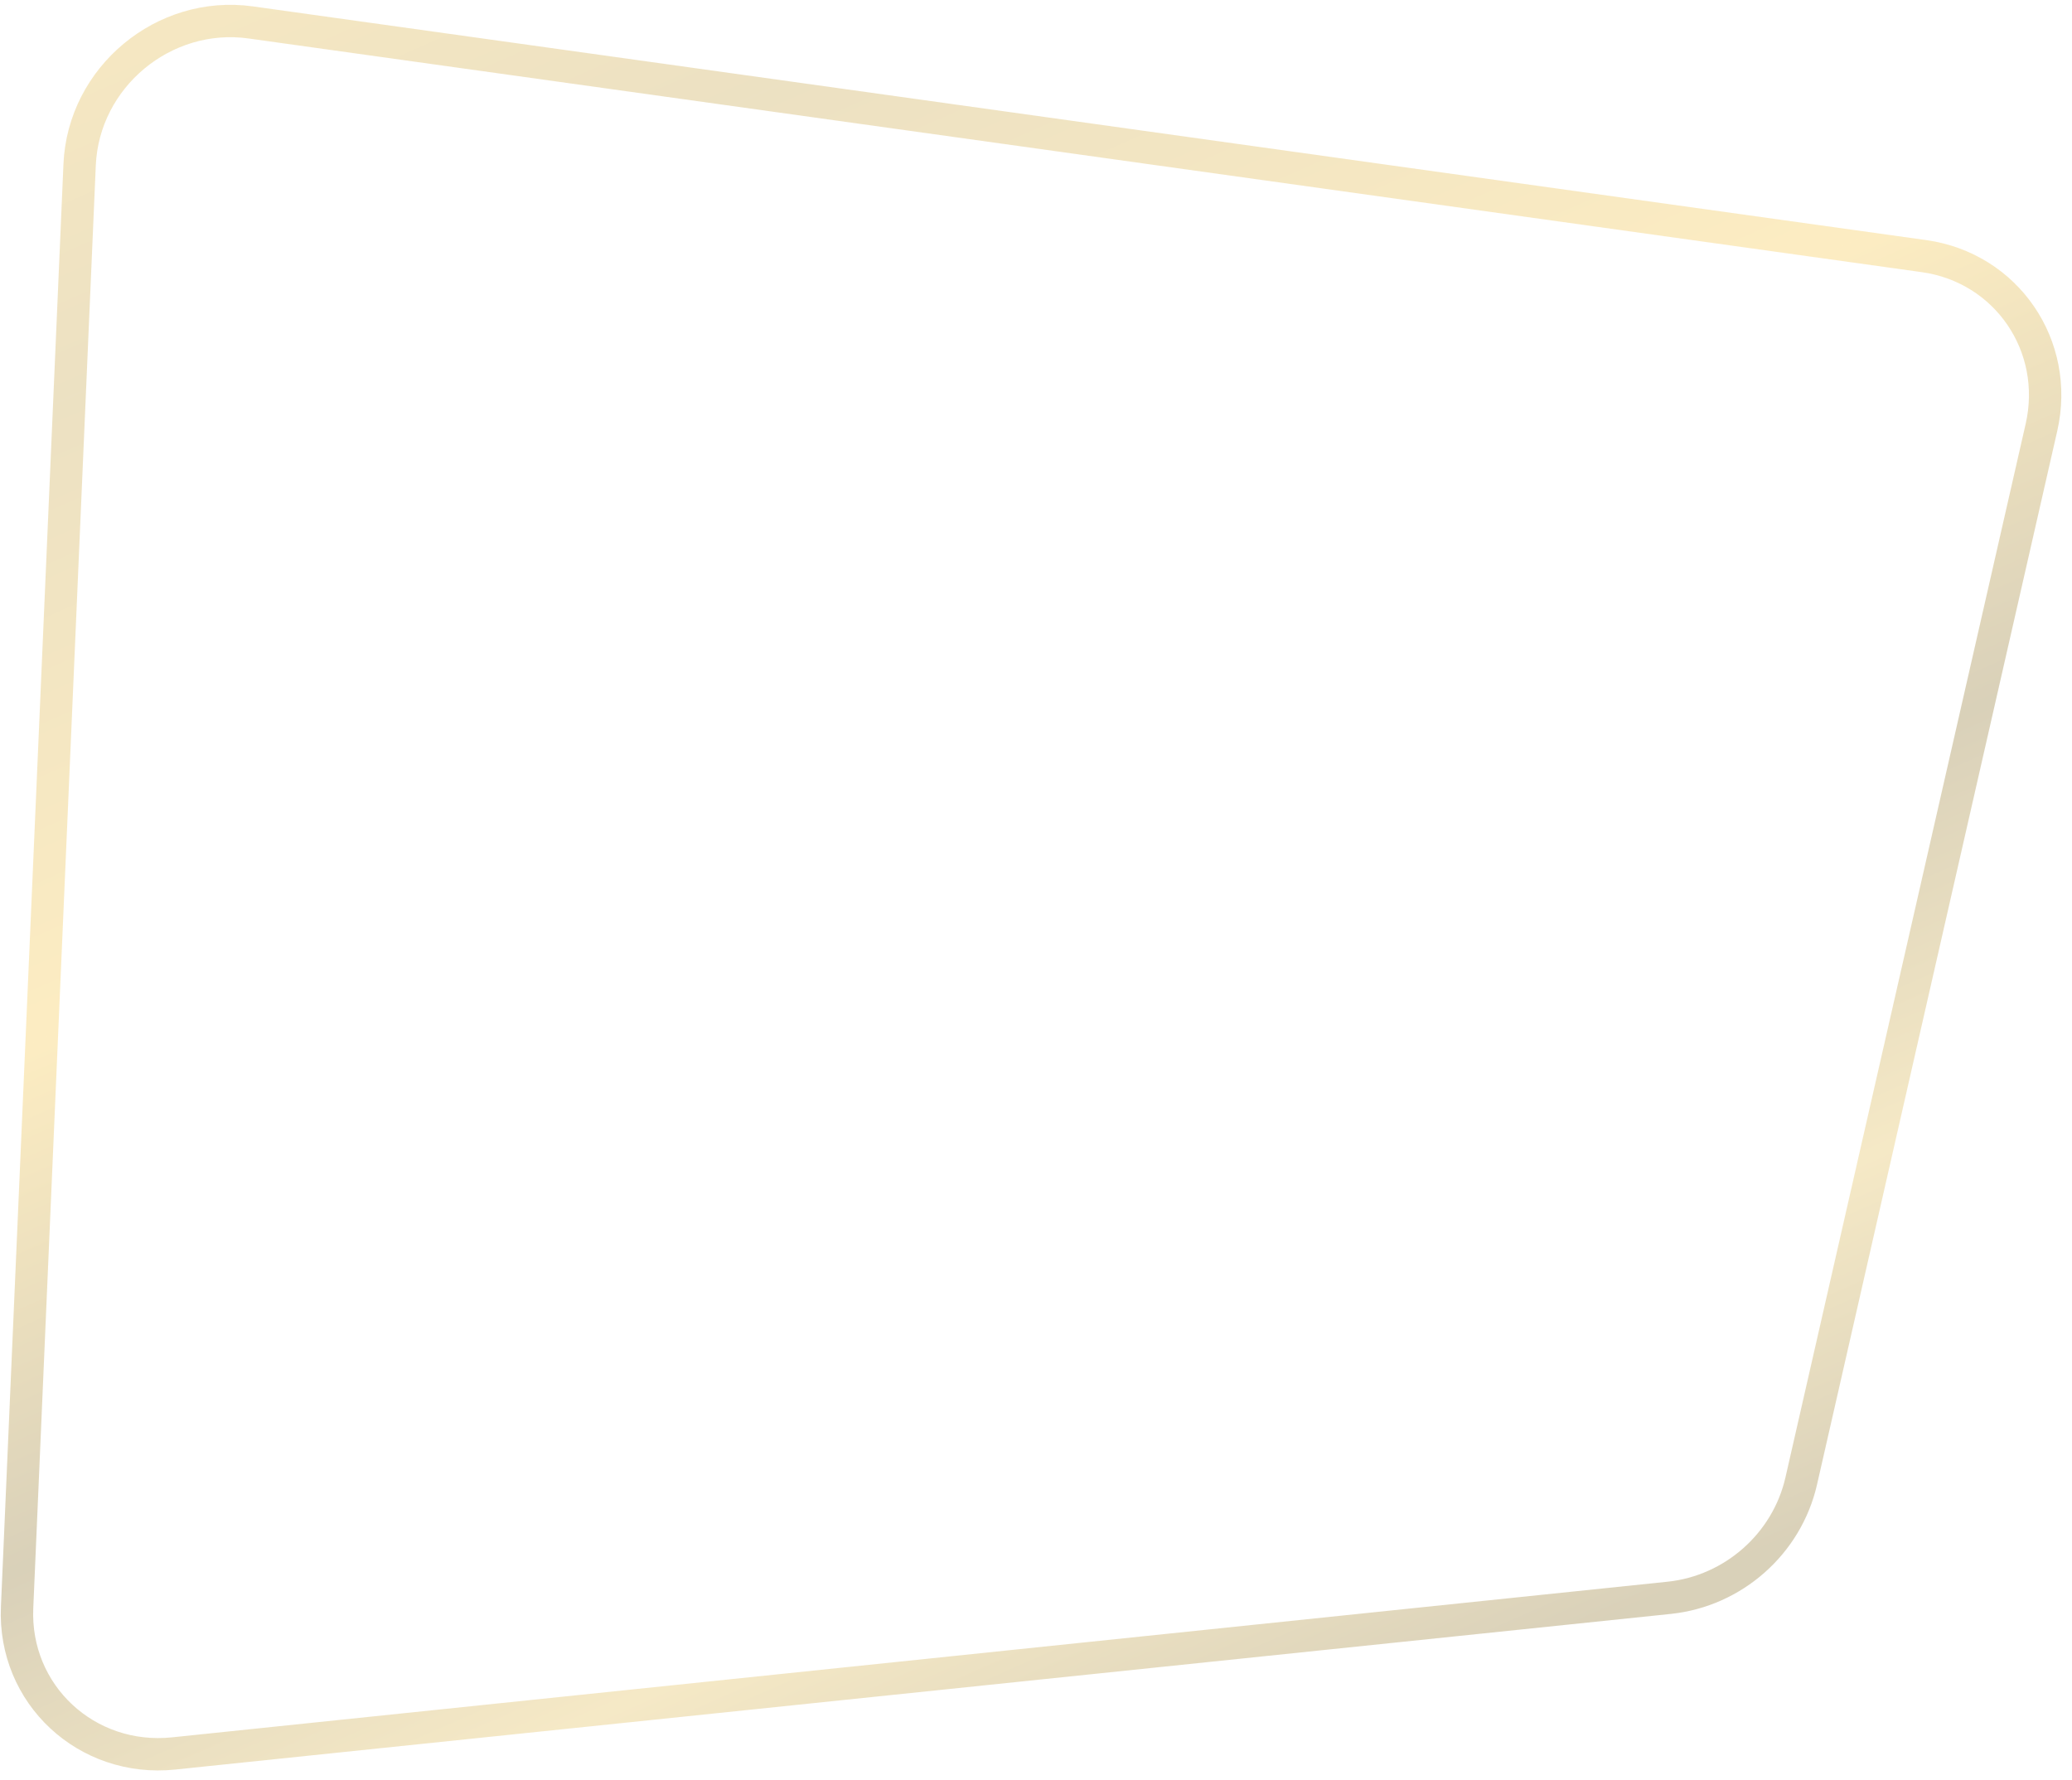 <svg width="128" height="110" viewBox="0 0 128 110" fill="none" xmlns="http://www.w3.org/2000/svg">
<path opacity="0.5" d="M15.488 1.386L118.853 15.824C123.95 16.536 127.263 21.367 126.113 26.41L111.273 91.505C110.39 95.379 107.078 98.308 103.115 98.721L10.727 108.337C5.343 108.898 0.824 104.687 1.056 99.327L4.919 10.177C5.154 4.767 10.119 0.636 15.488 1.386Z" stroke="url(#paint0_linear_111_162)" stroke-width="2"/>
<defs>
<linearGradient id="paint0_linear_111_162" x1="6.21" y1="-15.96" x2="64.711" y2="116.926" gradientUnits="userSpaceOnUse">
<stop offset="0.021" stop-color="#FBDB86"/>
<stop offset="0.25" stop-color="#DAC387"/>
<stop offset="0.495" stop-color="#FBDB86"/>
<stop offset="0.698" stop-color="#B4A374"/>
<stop offset="0.854" stop-color="#EDD48E"/>
<stop offset="0.99" stop-color="#B4A374"/>
</linearGradient>
</defs>
</svg>
